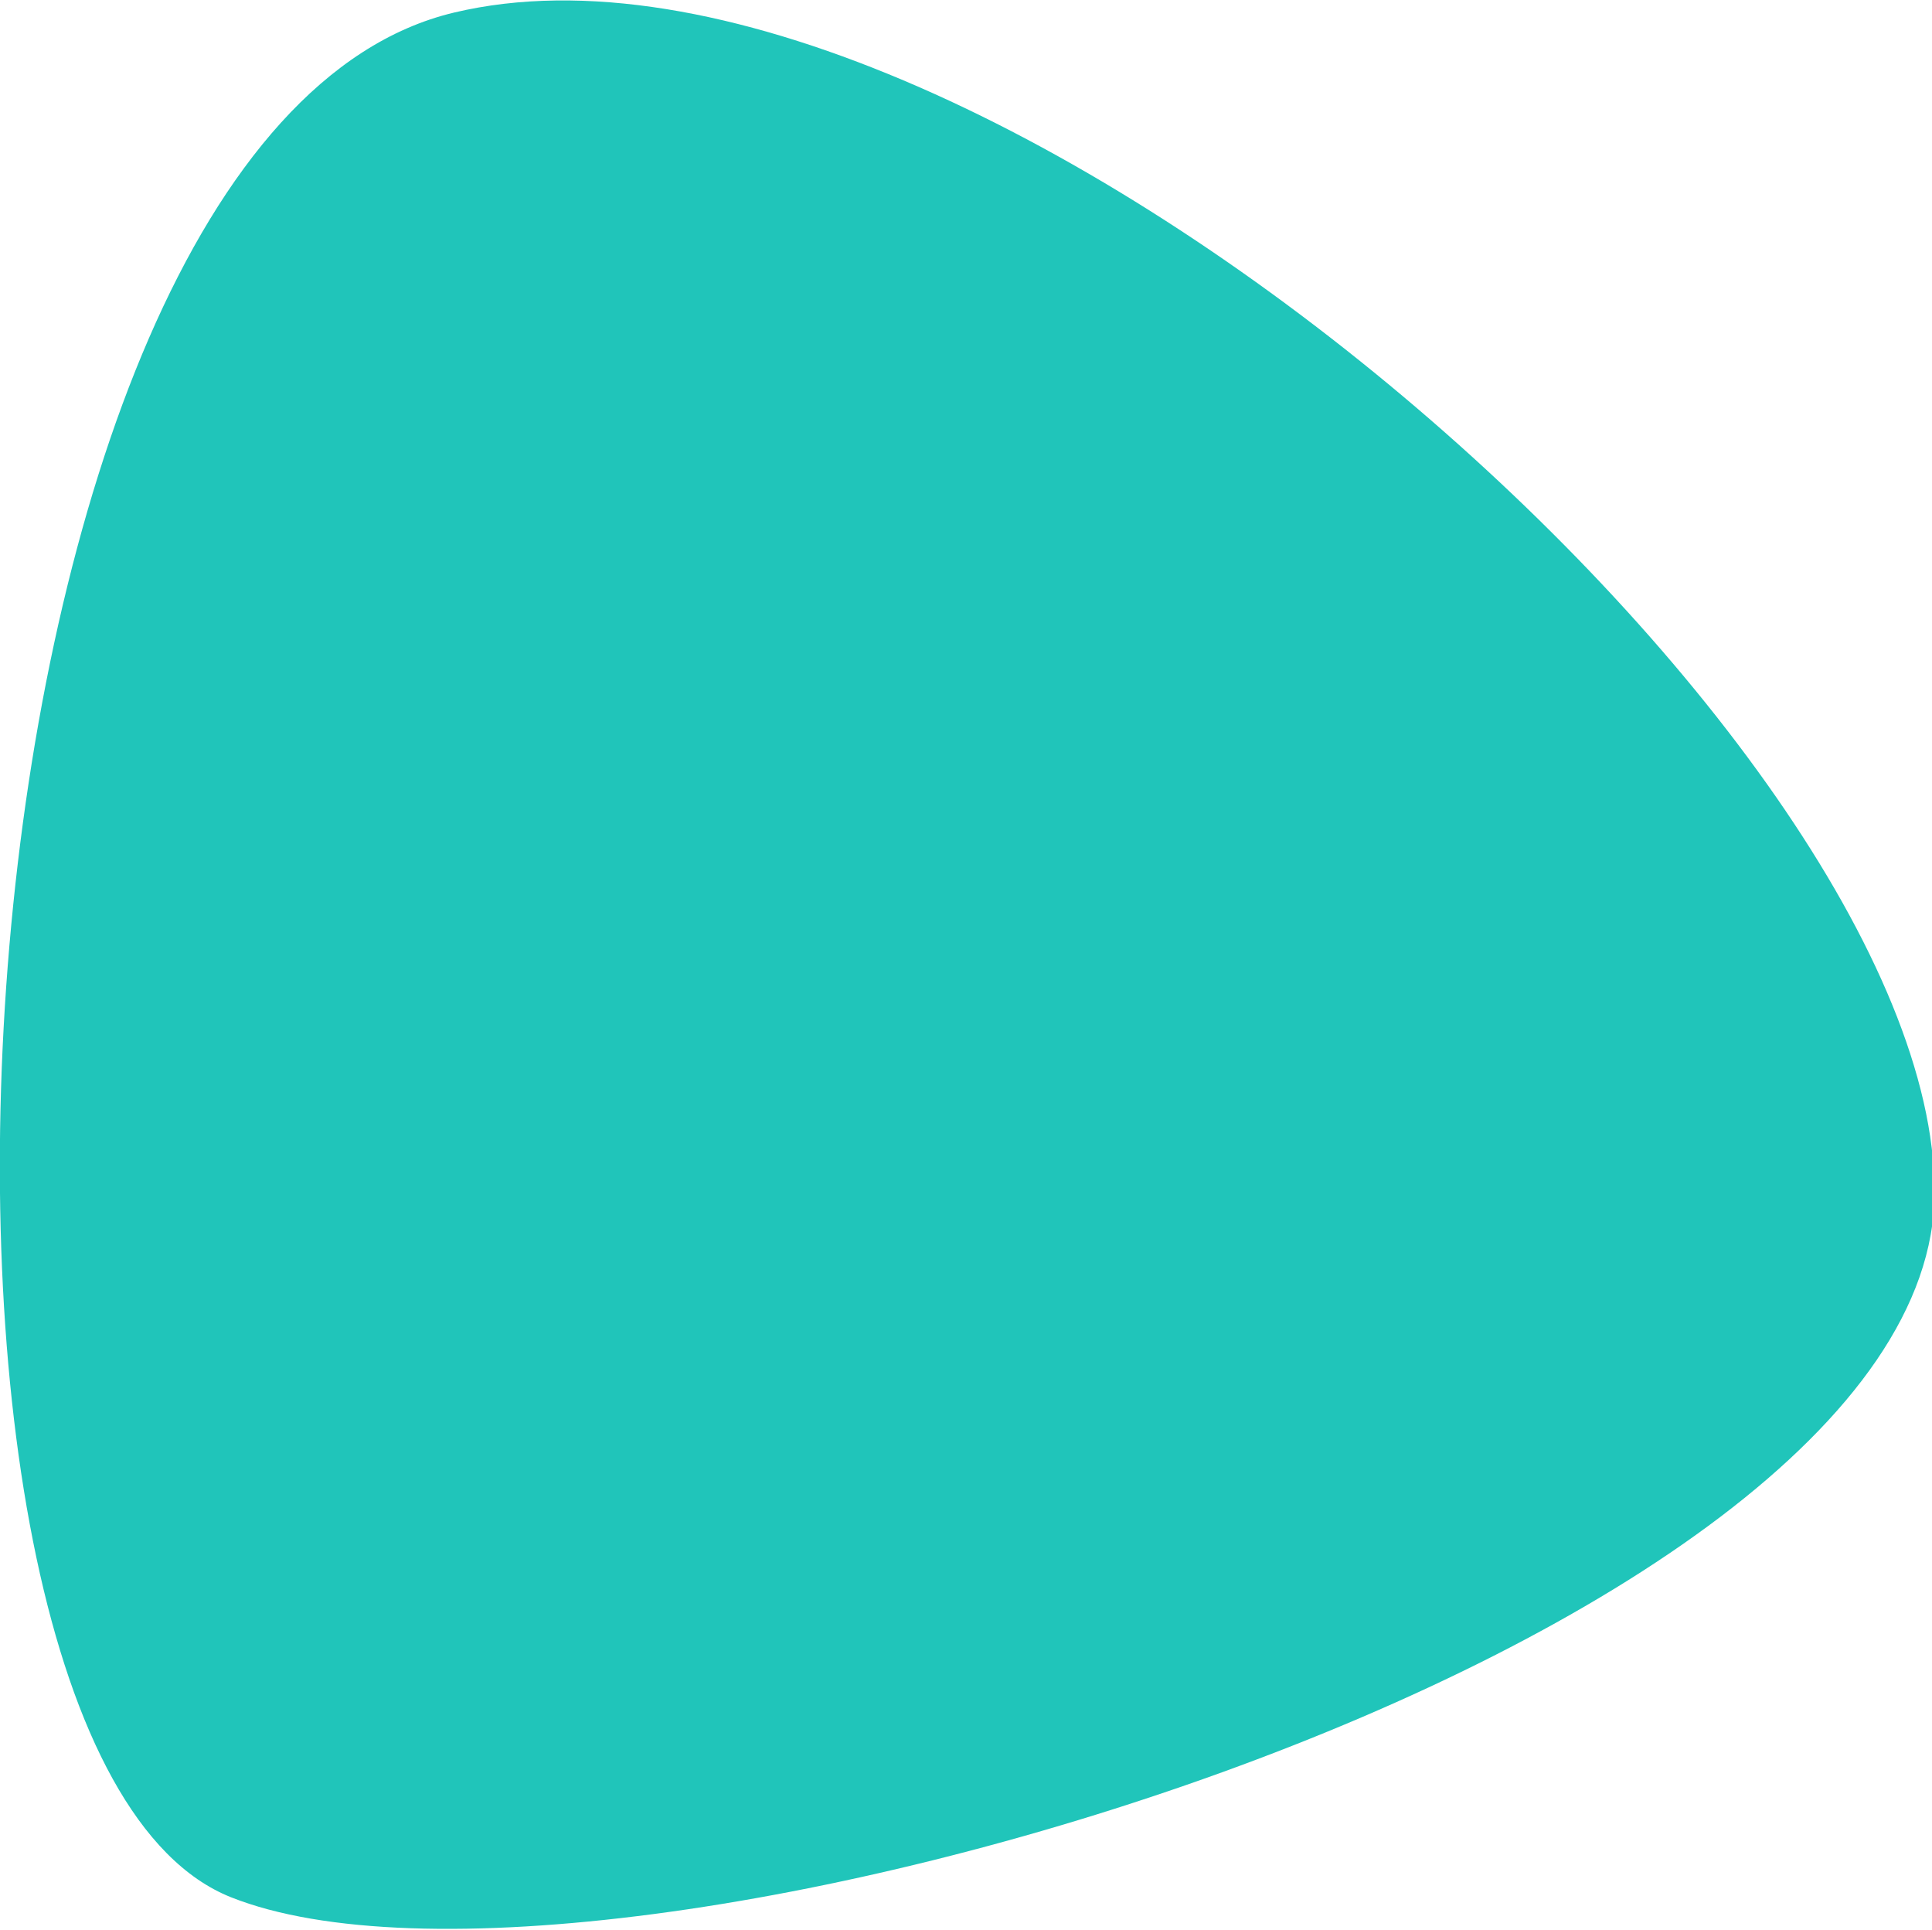 <?xml version="1.0" encoding="utf-8"?>
<!-- Generator: Adobe Illustrator 23.0.3, SVG Export Plug-In . SVG Version: 6.00 Build 0)  -->
<svg version="1.1" id="Layer_1" xmlns="http://www.w3.org/2000/svg" xmlns:xlink="http://www.w3.org/1999/xlink" x="0px" y="0px"
	 viewBox="0 0 77 76.9" style="enable-background:new 0 0 77 76.9;" xml:space="preserve">
<style type="text/css">
	.st0{fill:#20C5BA;}
</style>
<path id="Path_7" class="st0" d="M18.1,0.5c20.6-4.9,59,28.7,59,47S24,81.5,9.2,75.6S-2.5,5.4,18.1,0.5z"/>
</svg>
